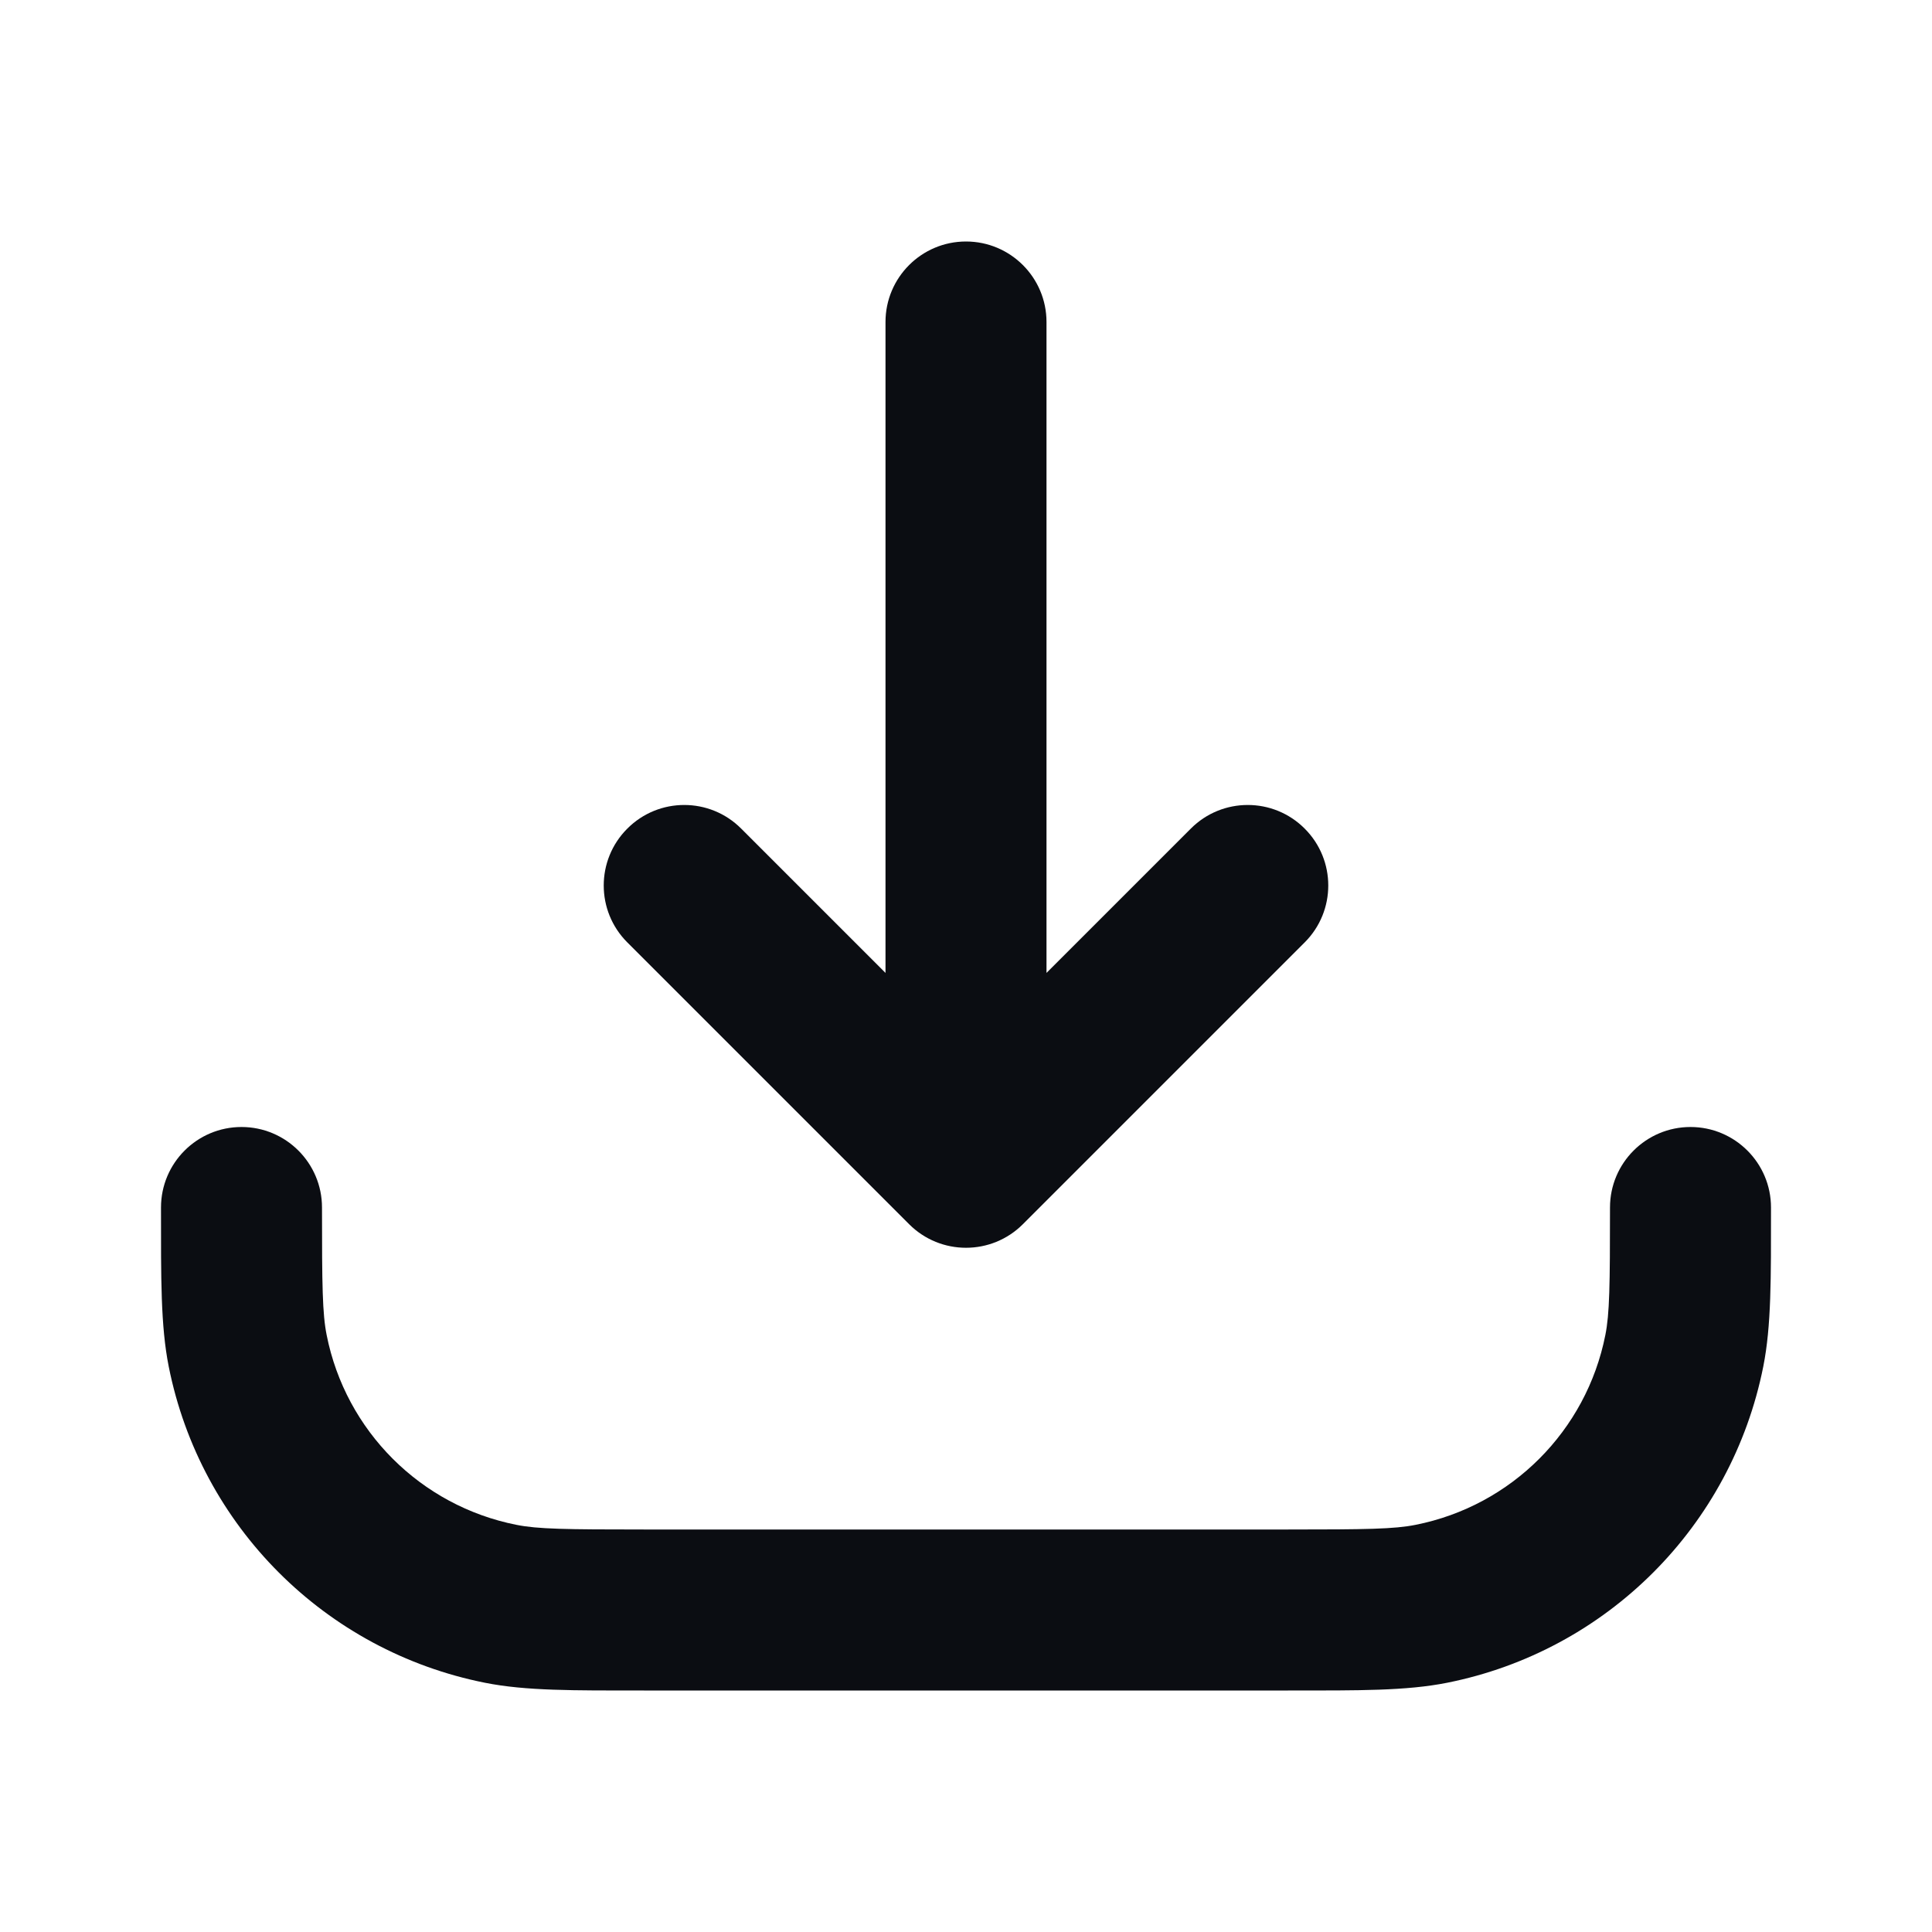 <svg width="24" height="24" viewBox="0 0 24 24" fill="none" xmlns="http://www.w3.org/2000/svg">
<path d="M6.22 19.923L6.415 18.942H6.415L6.22 19.923ZM4 15C4 14.448 3.552 14 3 14C2.448 14 2 14.448 2 15H4ZM3.077 16.78L2.096 16.976H2.096L3.077 16.78ZM22 15C22 14.448 21.552 14 21 14C20.448 14 20 14.448 20 15H22ZM20.923 16.78L21.904 16.976V16.976L20.923 16.78ZM17.78 19.923L17.585 18.942L17.78 19.923ZM12 14.5L11.293 15.207C11.683 15.598 12.317 15.598 12.707 15.207L12 14.5ZM13 4C13 3.448 12.552 3 12 3C11.448 3 11 3.448 11 4H13ZM16.207 11.707C16.598 11.317 16.598 10.683 16.207 10.293C15.817 9.902 15.183 9.902 14.793 10.293L16.207 11.707ZM9.207 10.293C8.817 9.902 8.183 9.902 7.793 10.293C7.402 10.683 7.402 11.317 7.793 11.707L9.207 10.293ZM16 19H8V21H16V19ZM8 19C7.023 19 6.68 18.995 6.415 18.942L6.025 20.904C6.532 21.005 7.119 21 8 21V19ZM2 15C2 15.881 1.995 16.468 2.096 16.976L4.058 16.585C4.005 16.32 4 15.977 4 15H2ZM6.415 18.942C5.225 18.706 4.294 17.775 4.058 16.585L2.096 16.976C2.491 18.959 4.041 20.509 6.025 20.904L6.415 18.942ZM20 15C20 15.977 19.995 16.32 19.942 16.585L21.904 16.976C22.005 16.468 22 15.881 22 15H20ZM16 21C16.881 21 17.468 21.005 17.976 20.904L17.585 18.942C17.32 18.995 16.977 19 16 19V21ZM19.942 16.585C19.706 17.775 18.775 18.706 17.585 18.942L17.976 20.904C19.959 20.509 21.509 18.959 21.904 16.976L19.942 16.585ZM13 14.5V4H11V14.5H13ZM12.707 15.207L16.207 11.707L14.793 10.293L11.293 13.793L12.707 15.207ZM12.707 13.793L9.207 10.293L7.793 11.707L11.293 15.207L12.707 13.793Z" fill="#0B0D12"/>
</svg>

